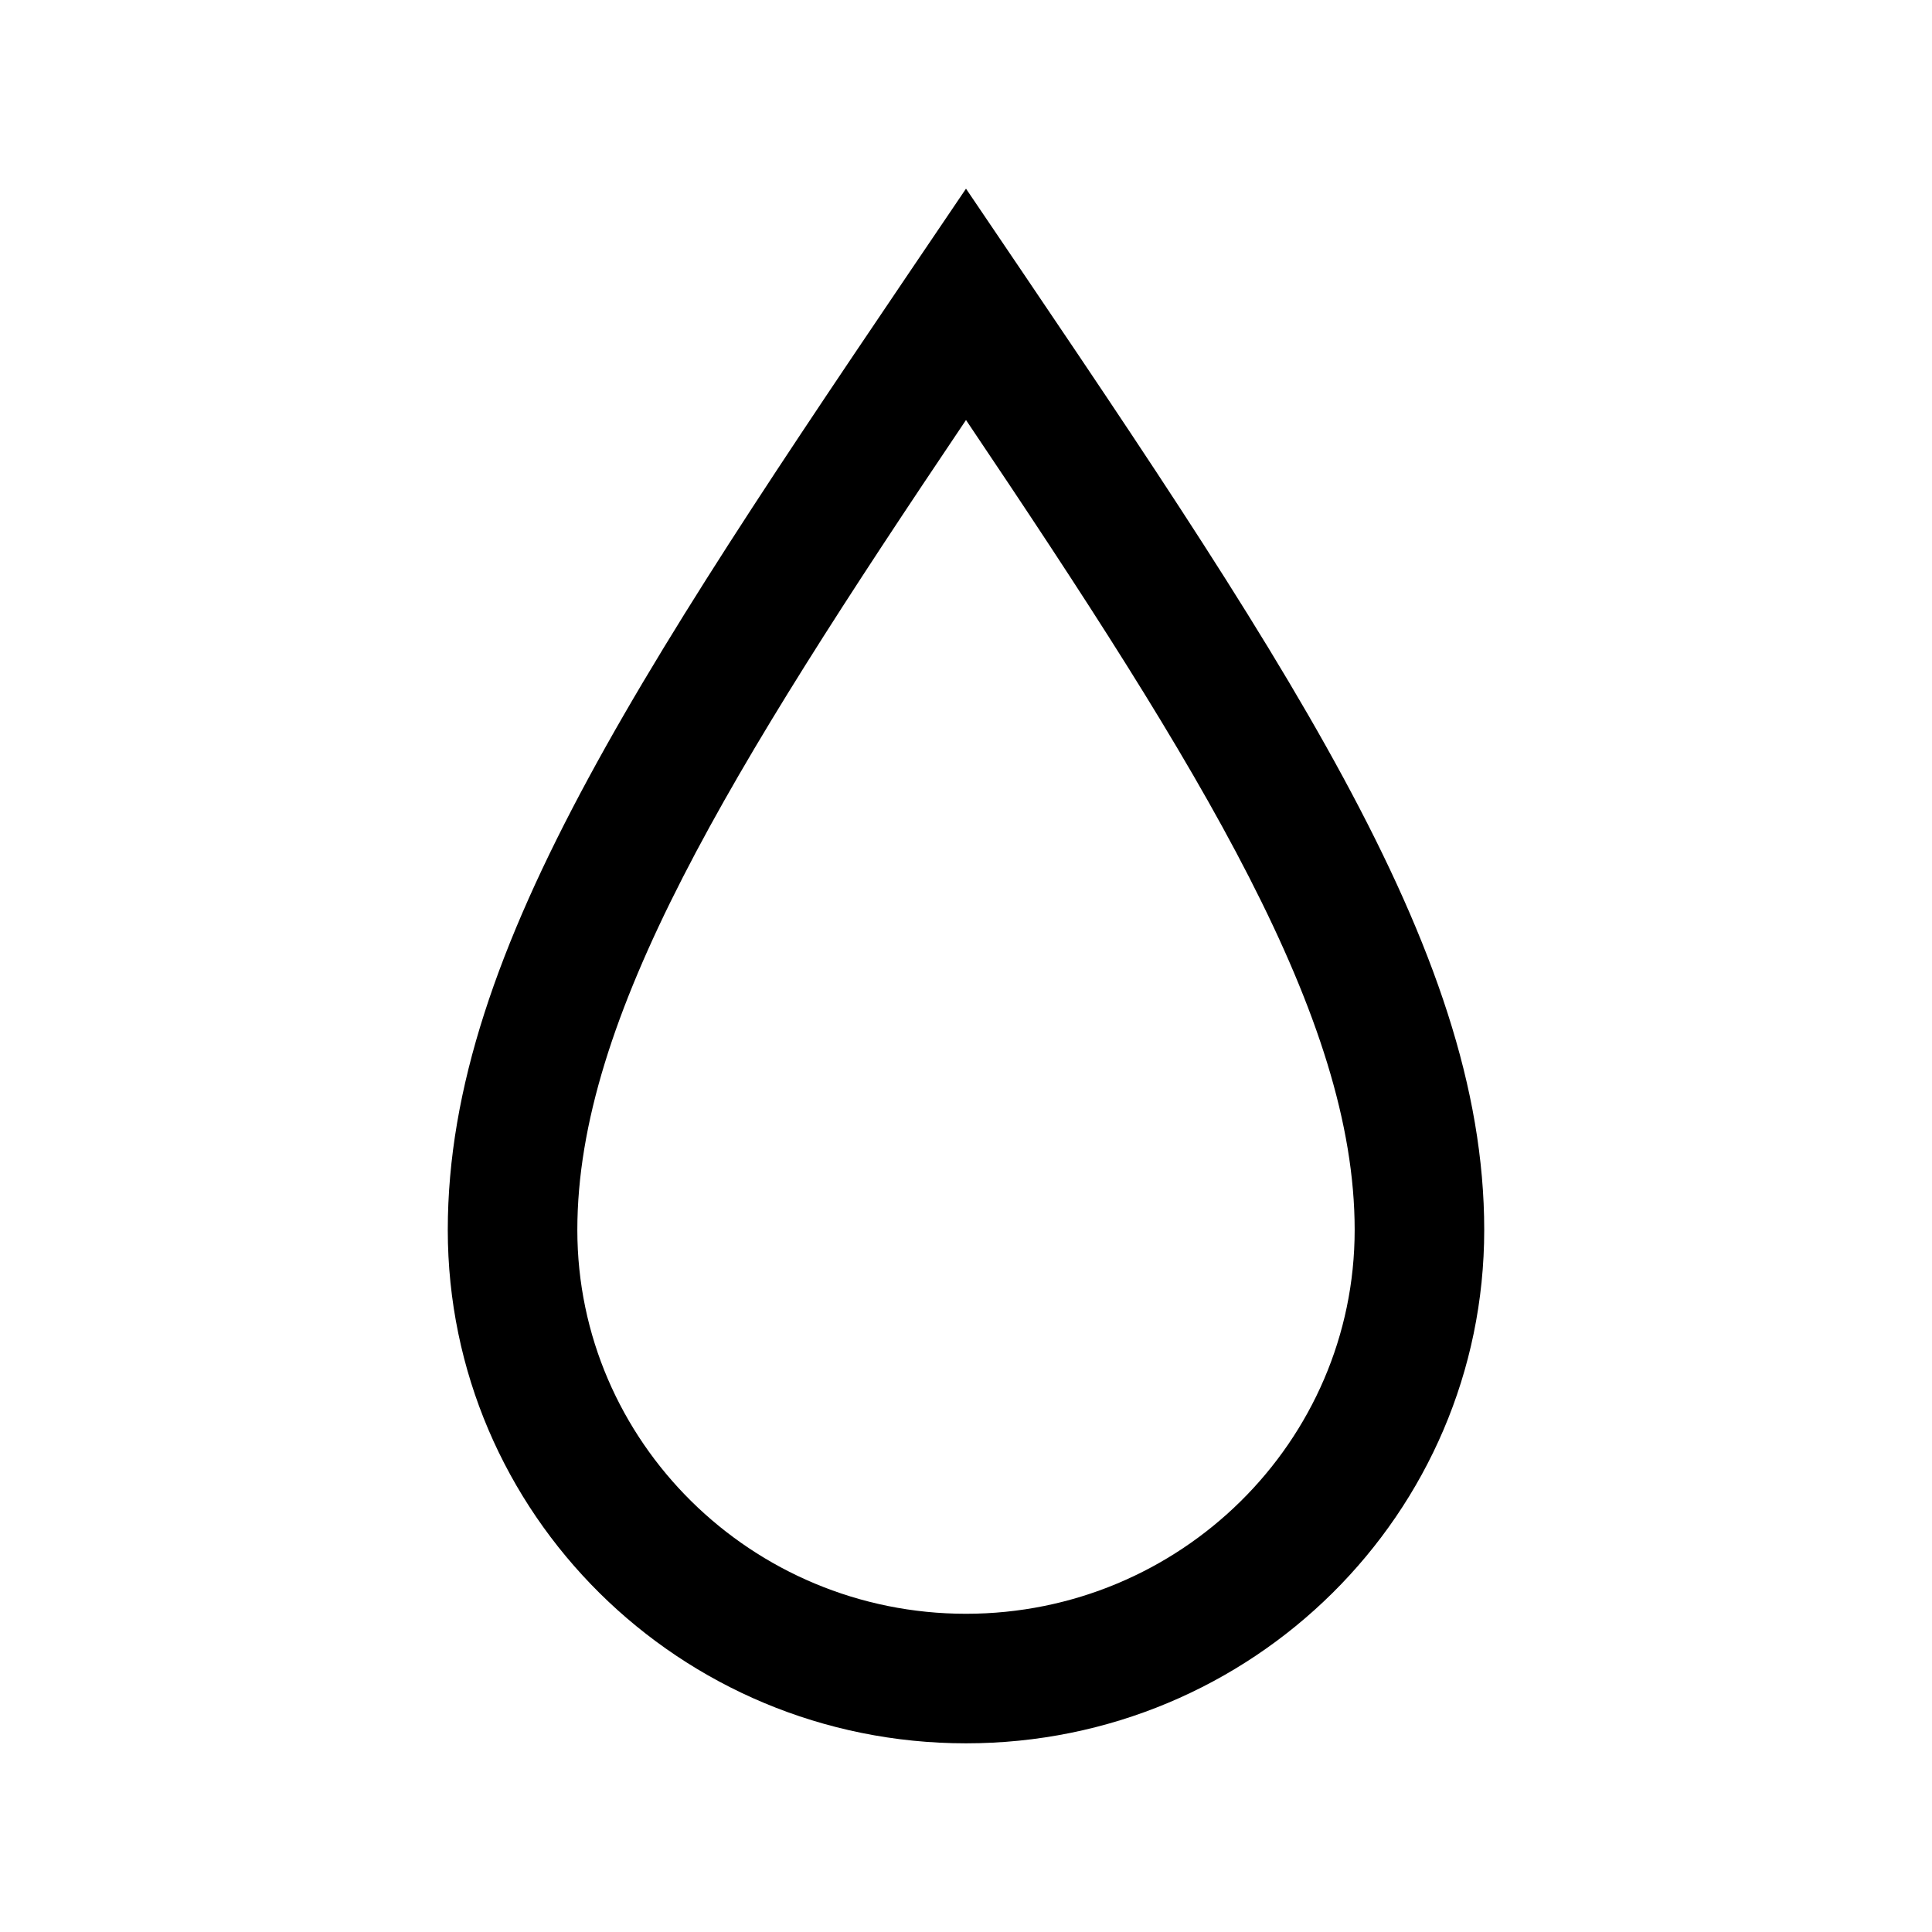 <?xml version="1.0" encoding="utf-8"?>

<!-- License Agreement at http://iconmonstr.com/license/ -->

<!DOCTYPE svg PUBLIC "-//W3C//DTD SVG 1.1//EN" "http://www.w3.org/Graphics/SVG/1.1/DTD/svg11.dtd">
<svg version="1.1" xmlns="http://www.w3.org/2000/svg" xmlns:xlink="http://www.w3.org/1999/xlink" x="0px" y="0px"
	 width="512px" height="512px" viewBox="0 0 512 512" style="enable-background:new 0 0 512 512;" xml:space="preserve">
<path id="drop-2-icon" d="M256,111.307c62.799,93.327,103,158.339,103,214.634c0,56.093-46.203,101.726-103,101.726
	c-56.798,0-103-45.633-103-101.726C153,269.646,193.192,204.634,256,111.307z M256,50
	c-83.604,123.553-137.334,200.837-137.334,275.941C118.666,401.112,180.107,462,256,462s137.334-60.888,137.334-136.059
	C393.334,250.837,339.604,173.553,256,50z"/>
</svg>
